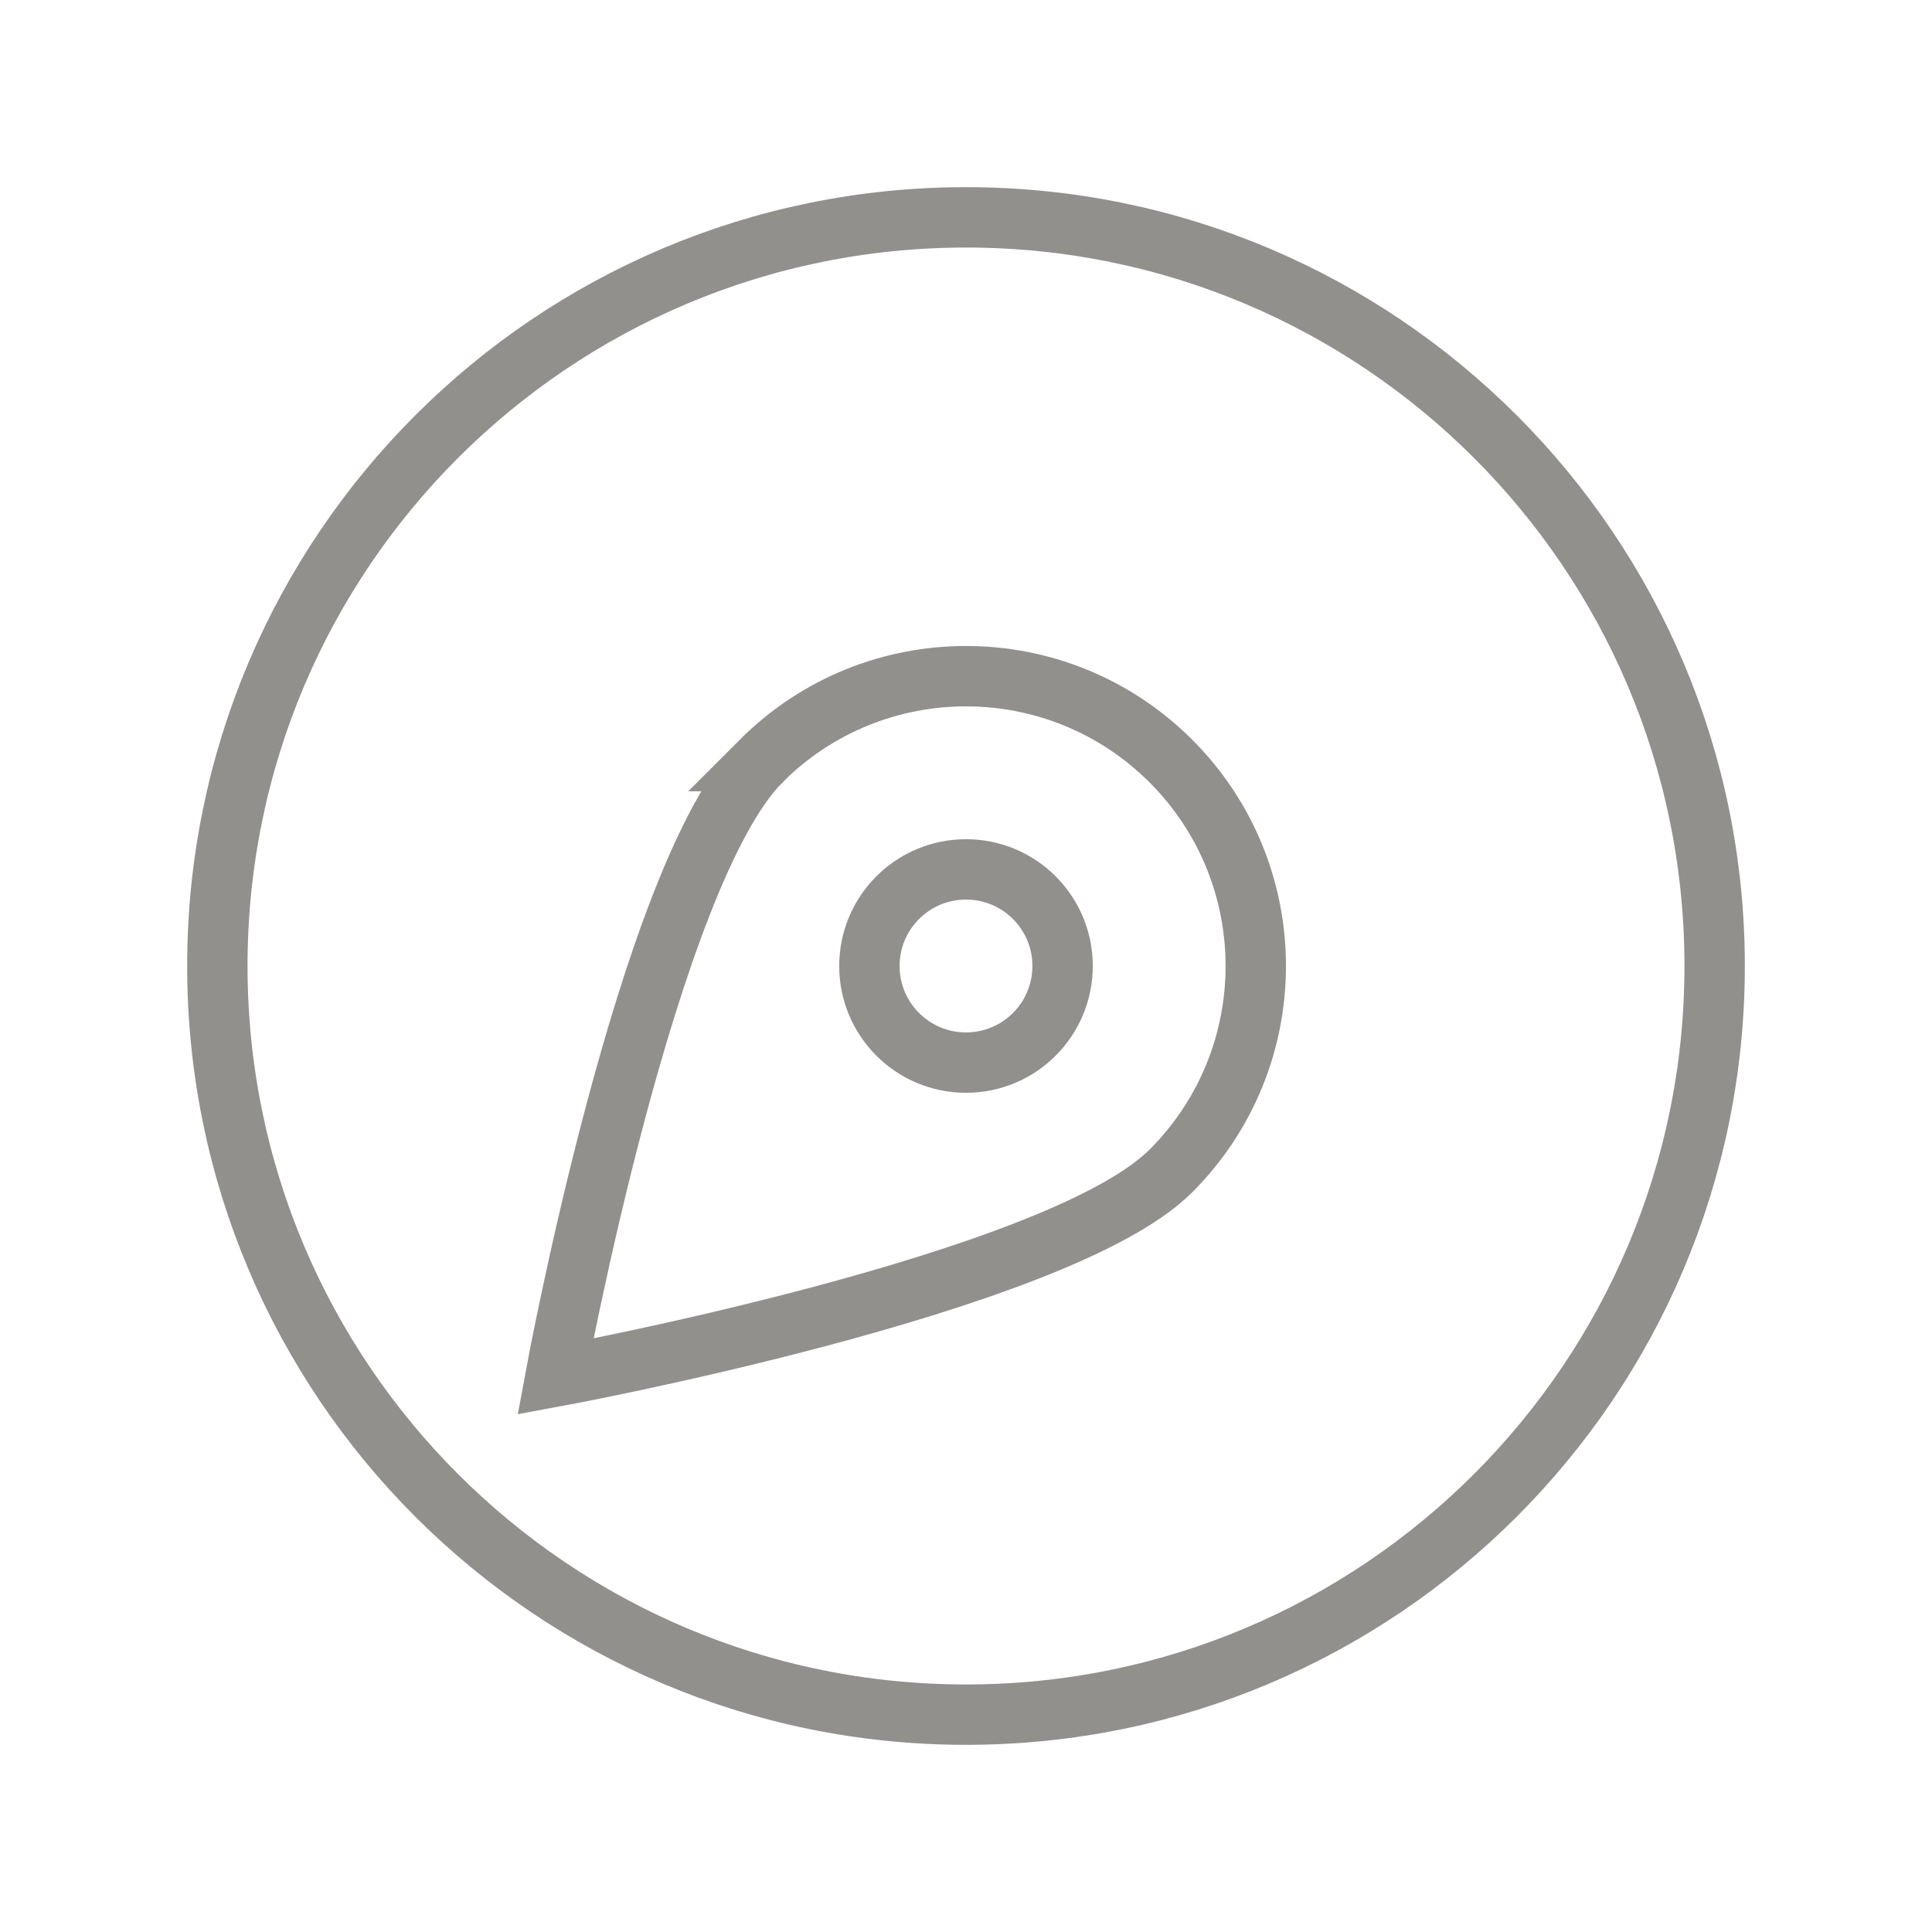 <!-- Generated by IcoMoon.io -->
<svg version="1.1" xmlns="http://www.w3.org/2000/svg" width="40" height="40" viewBox="0 0 40 40">
<title>li-weather_wind_SW</title>
<path fill="none" stroke-linejoin="miter" stroke-linecap="butt" stroke-miterlimit="10" stroke-width="1.25" stroke="#91908d" d="M35.5 20c0 8.56-6.94 15.5-15.5 15.5s-15.5-6.94-15.5-15.5c0-8.56 6.94-15.5 15.5-15.5s15.5 6.94 15.5 15.5z"></path>
<path fill="none" stroke-linejoin="miter" stroke-linecap="butt" stroke-miterlimit="10" stroke-width="1.25" stroke="#91908d" d="M22 20c0 1.105-0.895 2-2 2s-2-0.895-2-2c0-1.105 0.895-2 2-2s2 0.895 2 2z"></path>
<path fill="none" stroke-linejoin="miter" stroke-linecap="butt" stroke-miterlimit="10" stroke-width="1.25" stroke="#91908d" d="M15.758 15.758c-2.344 2.343-4.258 12.742-4.258 12.742s10.399-1.914 12.742-4.257c2.344-2.344 2.343-6.143 0-8.486s-6.142-2.344-8.485 0.001z"></path>
</svg>

